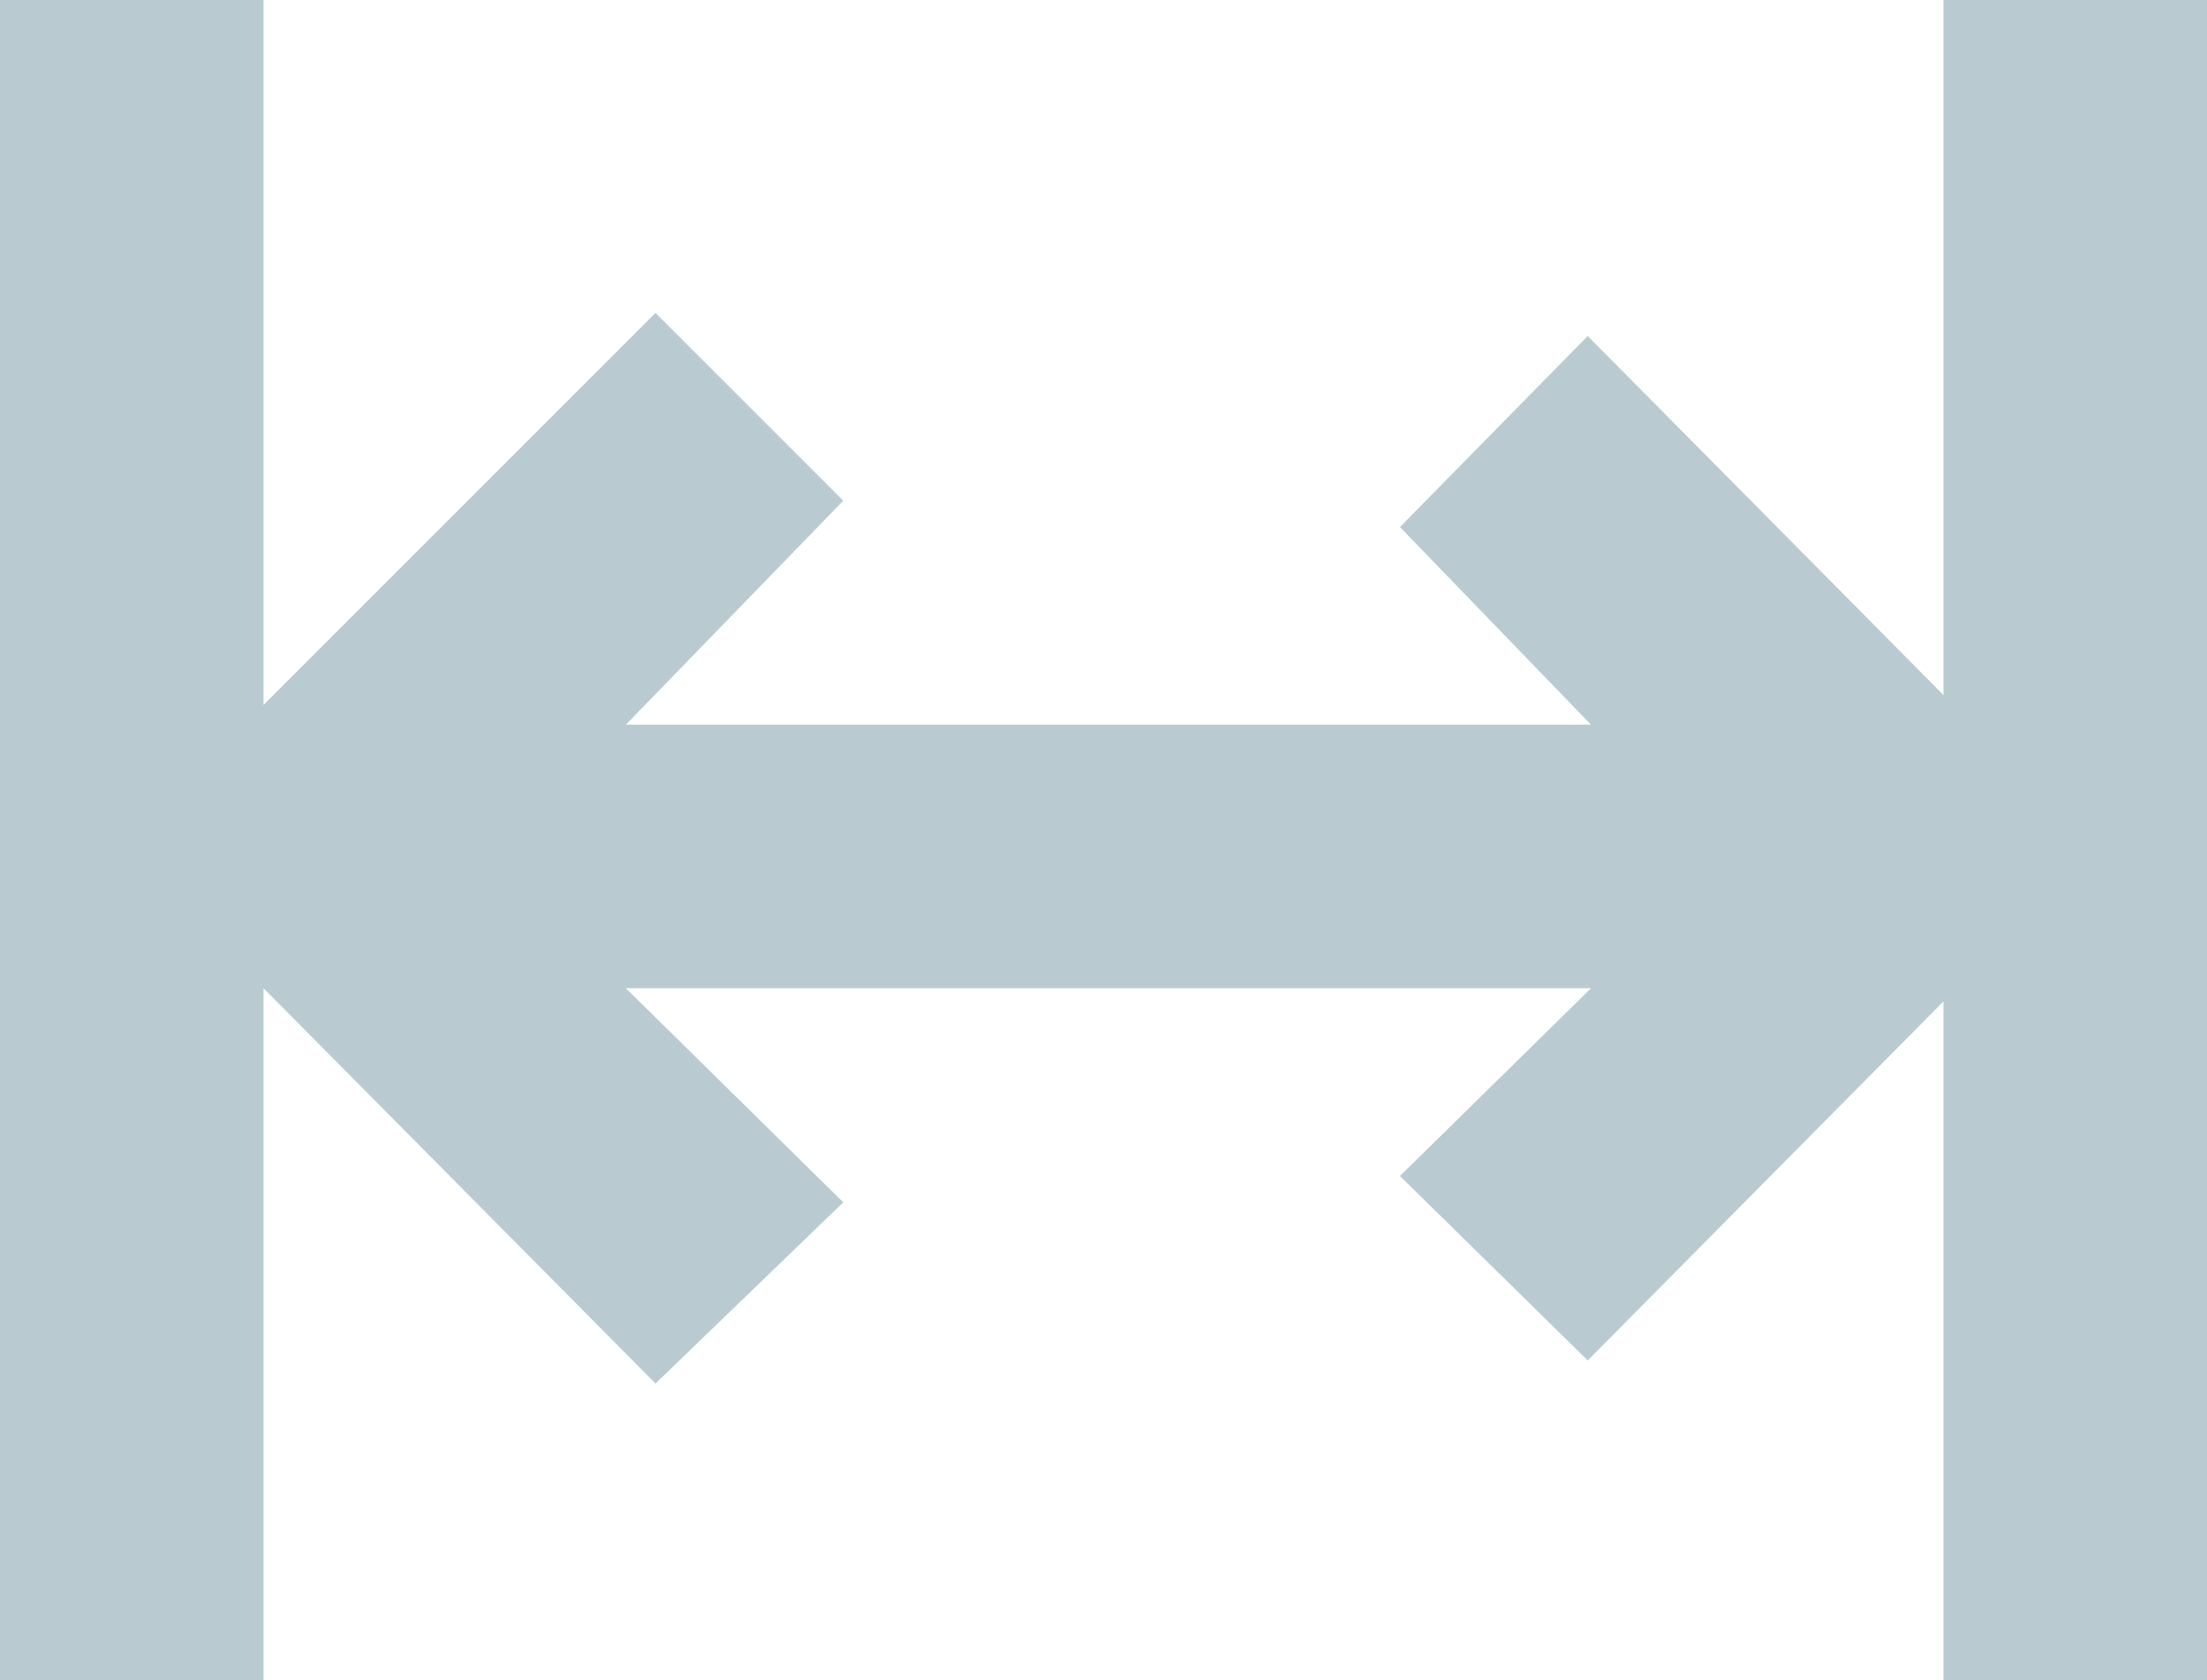 <?xml version="1.0" encoding="utf-8"?>
<!-- Generator: Adobe Illustrator 18.1.1, SVG Export Plug-In . SVG Version: 6.00 Build 0)  -->
<svg version="1.1" id="Слой_1" xmlns="http://www.w3.org/2000/svg" xmlns:xlink="http://www.w3.org/1999/xlink" x="0px" y="0px"
	 viewBox="0 0 67 51" enable-background="new 0 0 67 51" xml:space="preserve">
<polygon fill="#B9CBD1" points="59,0 59,21.1 48.2,10.2 42.5,16 48.3,22 19,22 25.6,15.2 19.9,9.5 8,21.4 8,0 0,0 0,51 8,51 8,30 
	19.9,42 25.6,36.5 19,30 48.3,30 42.5,35.7 48.2,41.3 59,30.4 59,51 67,51 67,0 "/>
</svg>
